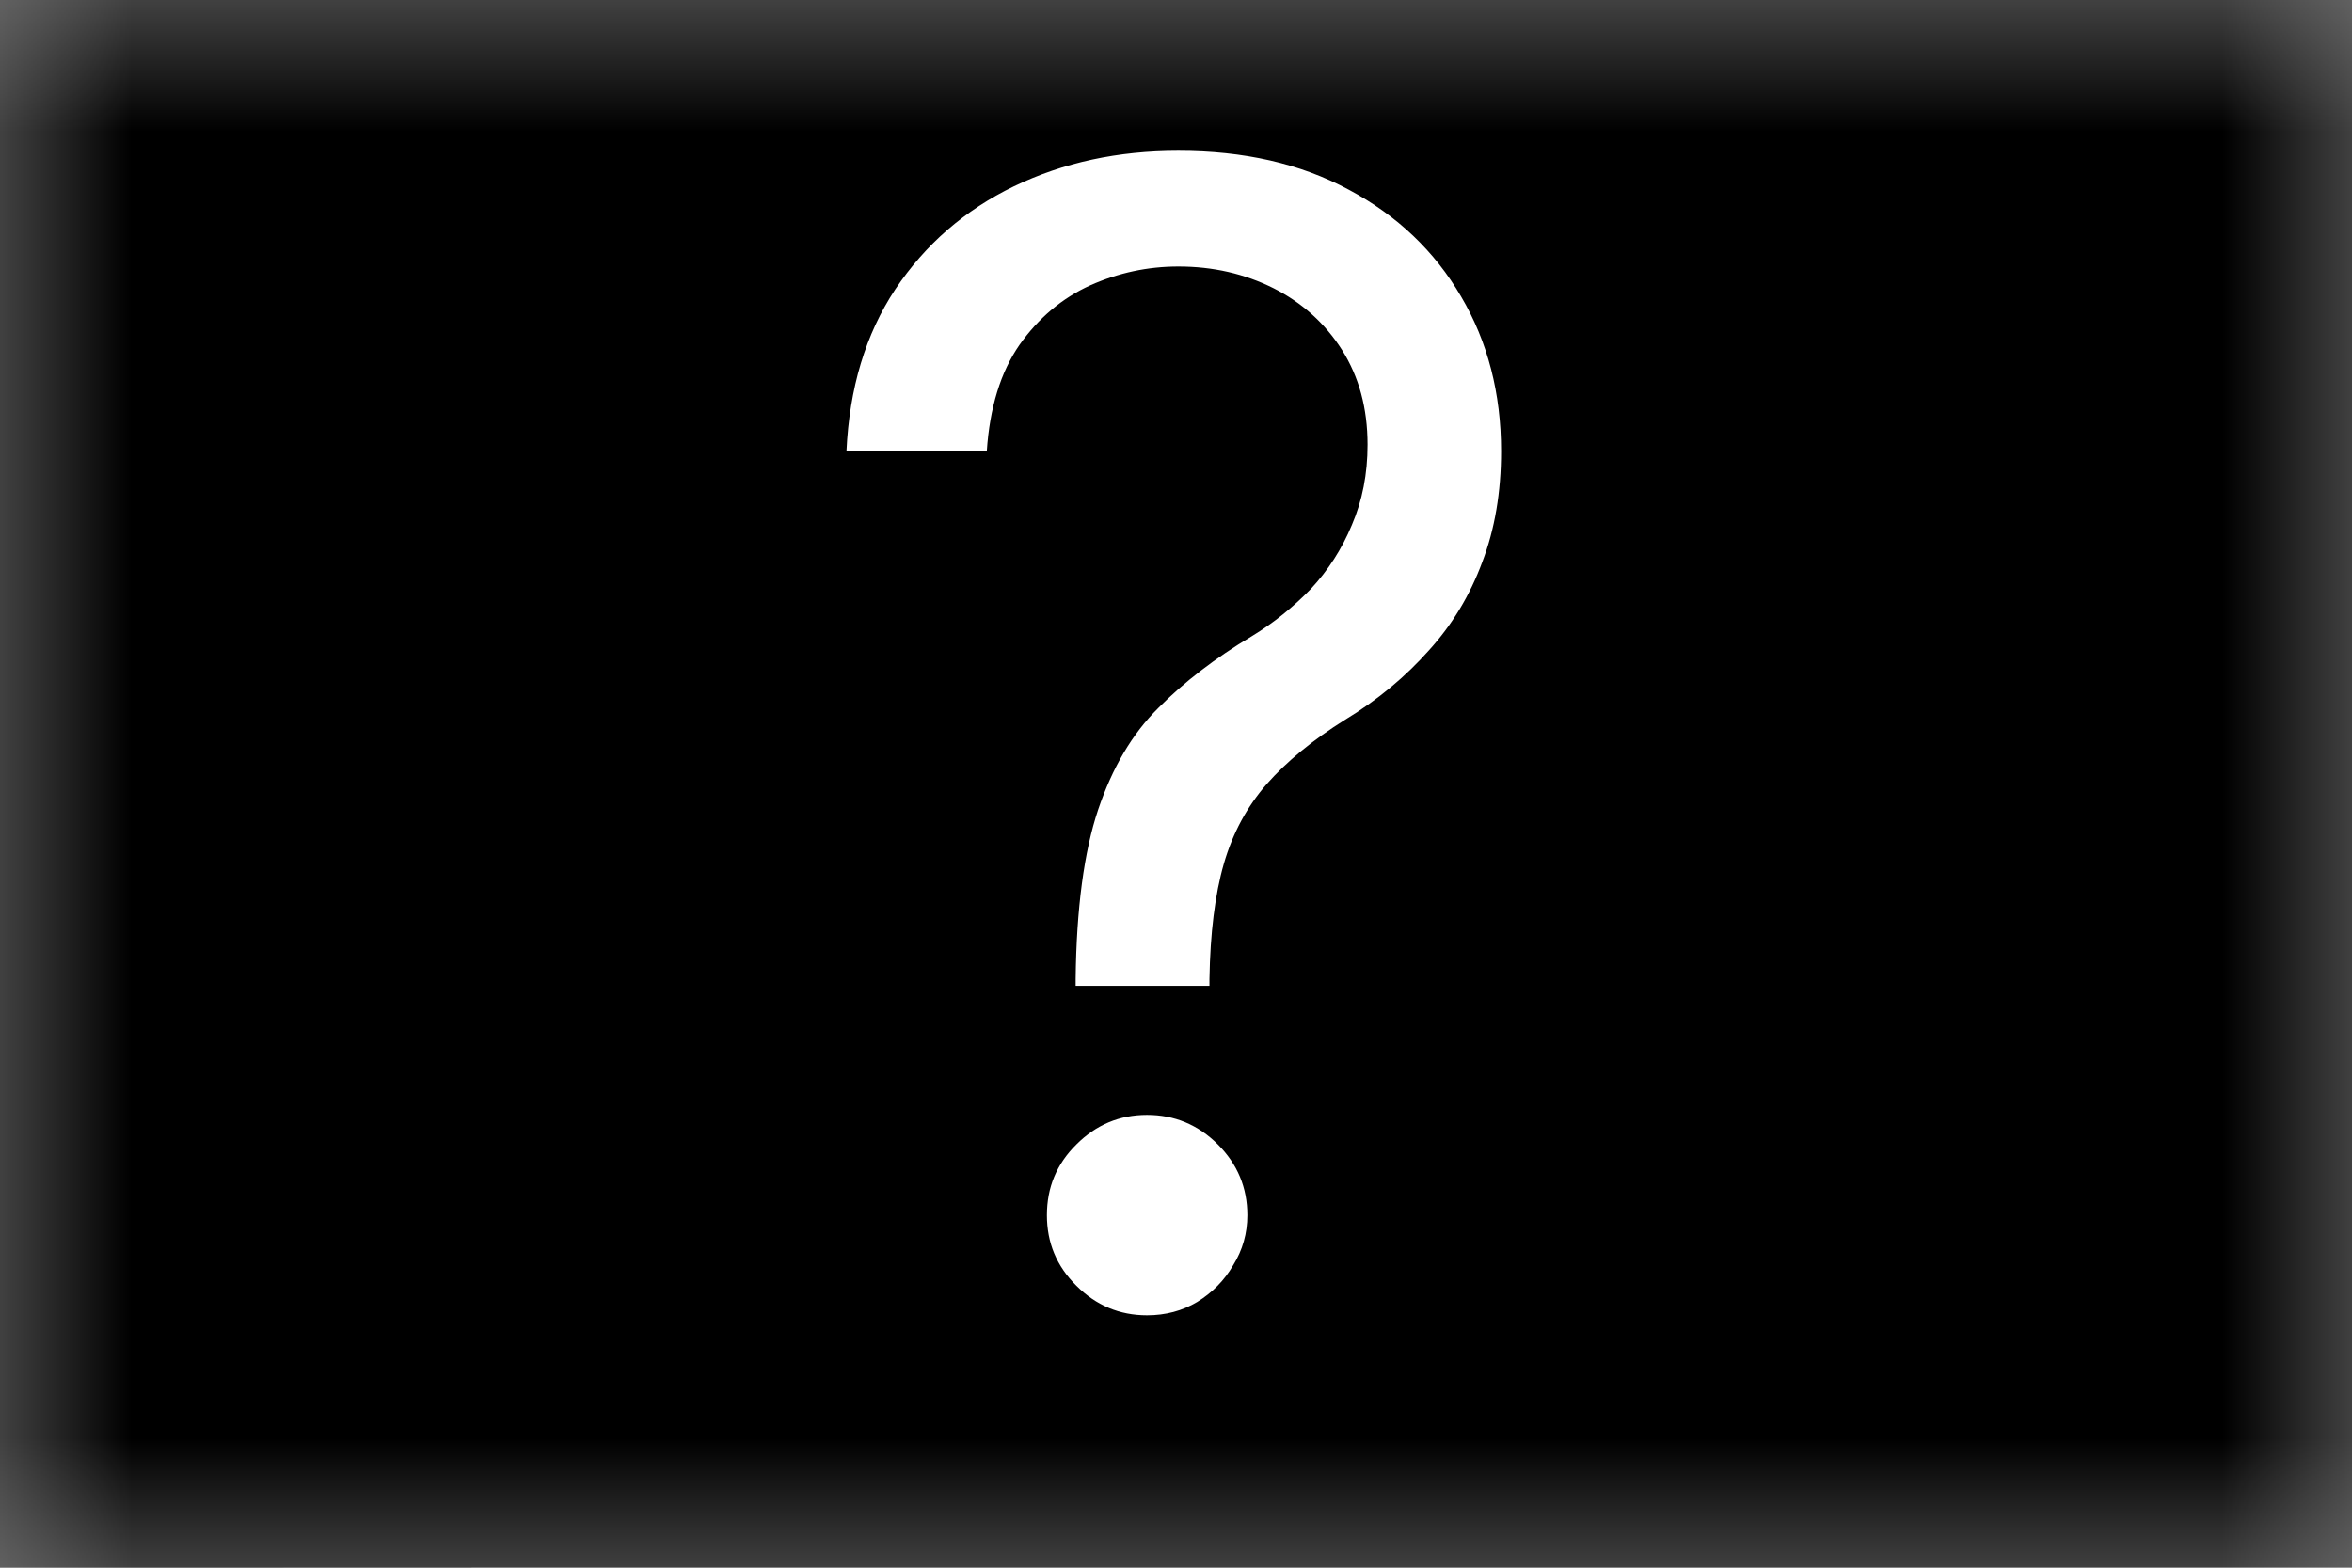 <svg width="9" height="6" viewBox="0 0 9 6" fill="none" xmlns="http://www.w3.org/2000/svg">
<rect x="0" y="0" width="9" height="6" fill="#808080" stroke="none"/>
<g clip-path="url(#clip0_16_201)">
<mask id="mask0_16_201" style="mask-type:luminance" maskUnits="userSpaceOnUse" x="0" y="0" width="9" height="6">
<path d="M0 0H9V6H0V0Z" fill="white"/>
</mask>
<g mask="url(#mask0_16_201)">
<path d="M0 0V6H9V0H0Z" fill="black"/>
<path d="M0 0V3H9V0H0Z" fill="black"/>
<path d="M0 0L4.5 3L0 6M4.5 3H9Z" fill="black"/>
<path d="M0 0L4.5 3M4.5 3L0 6M4.5 3H9" stroke="black" stroke-width="2"/>
<mask id="mask1_16_201" style="mask-type:luminance" maskUnits="userSpaceOnUse" x="0" y="0" width="5" height="6">
<path d="M0 0L4.5 3L0 6" fill="white"/>
</mask>
<g mask="url(#mask1_16_201)">
<path d="M0 0L4.5 3L0 6" fill="black"/>
<path d="M0 0L4.5 3L0 6" stroke="black" stroke-width="2"/>
</g>
<path d="M0 0L4.5 3M4.5 3L0 6M4.5 3H9" stroke="black" stroke-width="1.2"/>
</g>
<path d="M4.116 3.773V3.747C4.119 3.476 4.148 3.26 4.202 3.099C4.256 2.939 4.332 2.809 4.432 2.71C4.531 2.61 4.651 2.518 4.79 2.435C4.874 2.384 4.949 2.323 5.016 2.254C5.082 2.183 5.135 2.101 5.173 2.009C5.213 1.916 5.233 1.814 5.233 1.702C5.233 1.562 5.2 1.442 5.135 1.339C5.07 1.237 4.982 1.158 4.873 1.103C4.763 1.048 4.642 1.02 4.509 1.02C4.392 1.02 4.28 1.044 4.172 1.092C4.064 1.141 3.974 1.217 3.901 1.32C3.829 1.424 3.787 1.56 3.776 1.727H3.239C3.25 1.486 3.312 1.279 3.426 1.107C3.541 0.935 3.692 0.804 3.88 0.713C4.069 0.622 4.278 0.577 4.509 0.577C4.759 0.577 4.976 0.626 5.161 0.726C5.347 0.825 5.49 0.962 5.591 1.135C5.693 1.308 5.744 1.506 5.744 1.727C5.744 1.884 5.72 2.025 5.672 2.151C5.625 2.278 5.557 2.391 5.467 2.49C5.379 2.589 5.273 2.678 5.148 2.754C5.023 2.832 4.923 2.915 4.847 3.001C4.772 3.087 4.717 3.188 4.683 3.306C4.649 3.424 4.631 3.571 4.628 3.747V3.773H4.116ZM4.389 5.034C4.284 5.034 4.194 4.996 4.119 4.921C4.043 4.846 4.006 4.756 4.006 4.651C4.006 4.545 4.043 4.455 4.119 4.38C4.194 4.305 4.284 4.267 4.389 4.267C4.494 4.267 4.585 4.305 4.66 4.38C4.735 4.455 4.773 4.545 4.773 4.651C4.773 4.72 4.755 4.784 4.719 4.842C4.685 4.901 4.639 4.947 4.581 4.983C4.524 5.017 4.46 5.034 4.389 5.034Z" fill="white"/>
</g>
<defs>
<clipPath id="clip0_16_201">
<rect width="9" height="6" fill="white"/>
</clipPath>
</defs>
</svg>
